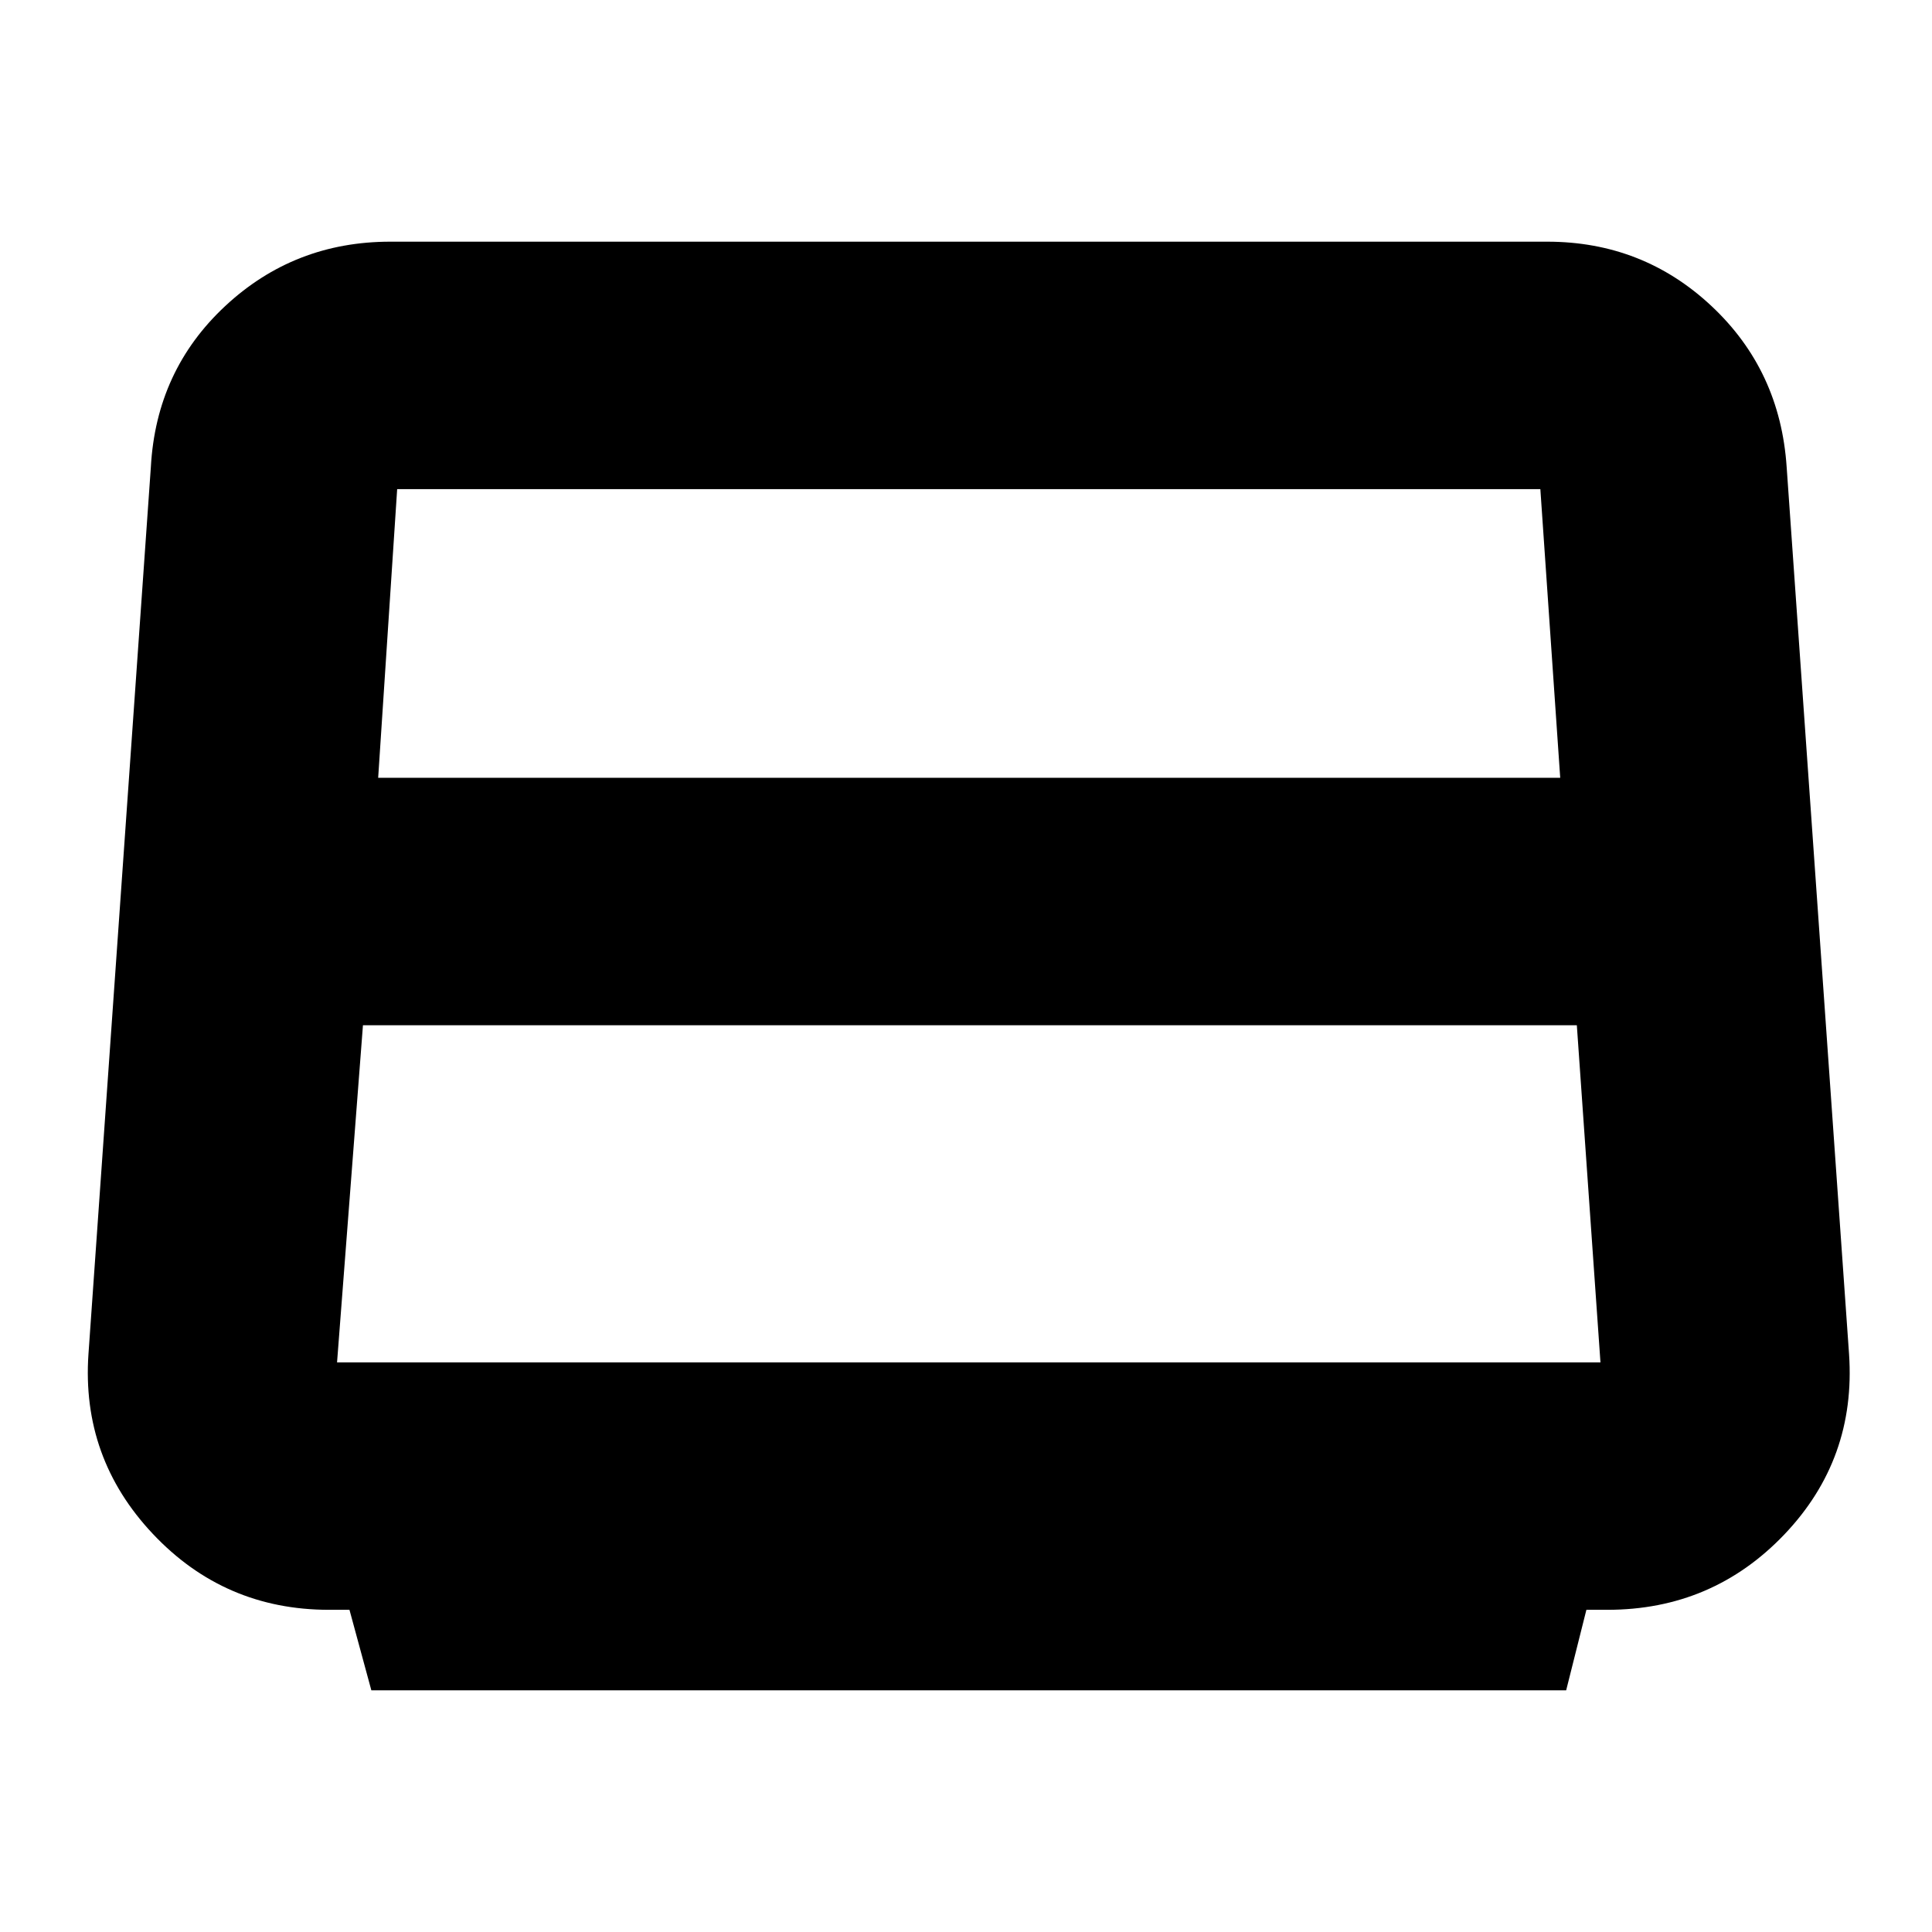 <svg xmlns="http://www.w3.org/2000/svg" height="24" viewBox="0 -960 960 960" width="24"><path d="M187.91-573.52h587.35l-9.87-143.44H196.78 197.35l-9.44 143.44Zm-20.43 290.48h627.78l-11.74-167.52H180.35l-12.87 167.52Zm17.04 162.95-10.87-40h-10.13q-52.03 0-87.58-37.74t-31.98-89.39l31-440.69q2.63-48.02 36.94-80.01 34.32-31.99 82.06-31.99h574.82q47.51 0 81.66 31.99 34.14 31.99 37.34 80.01l31 440.69q3.57 52.22-32.14 89.68-35.72 37.45-87.99 37.45h-10.38l-10.05 40h-593.7Z"/></svg>
